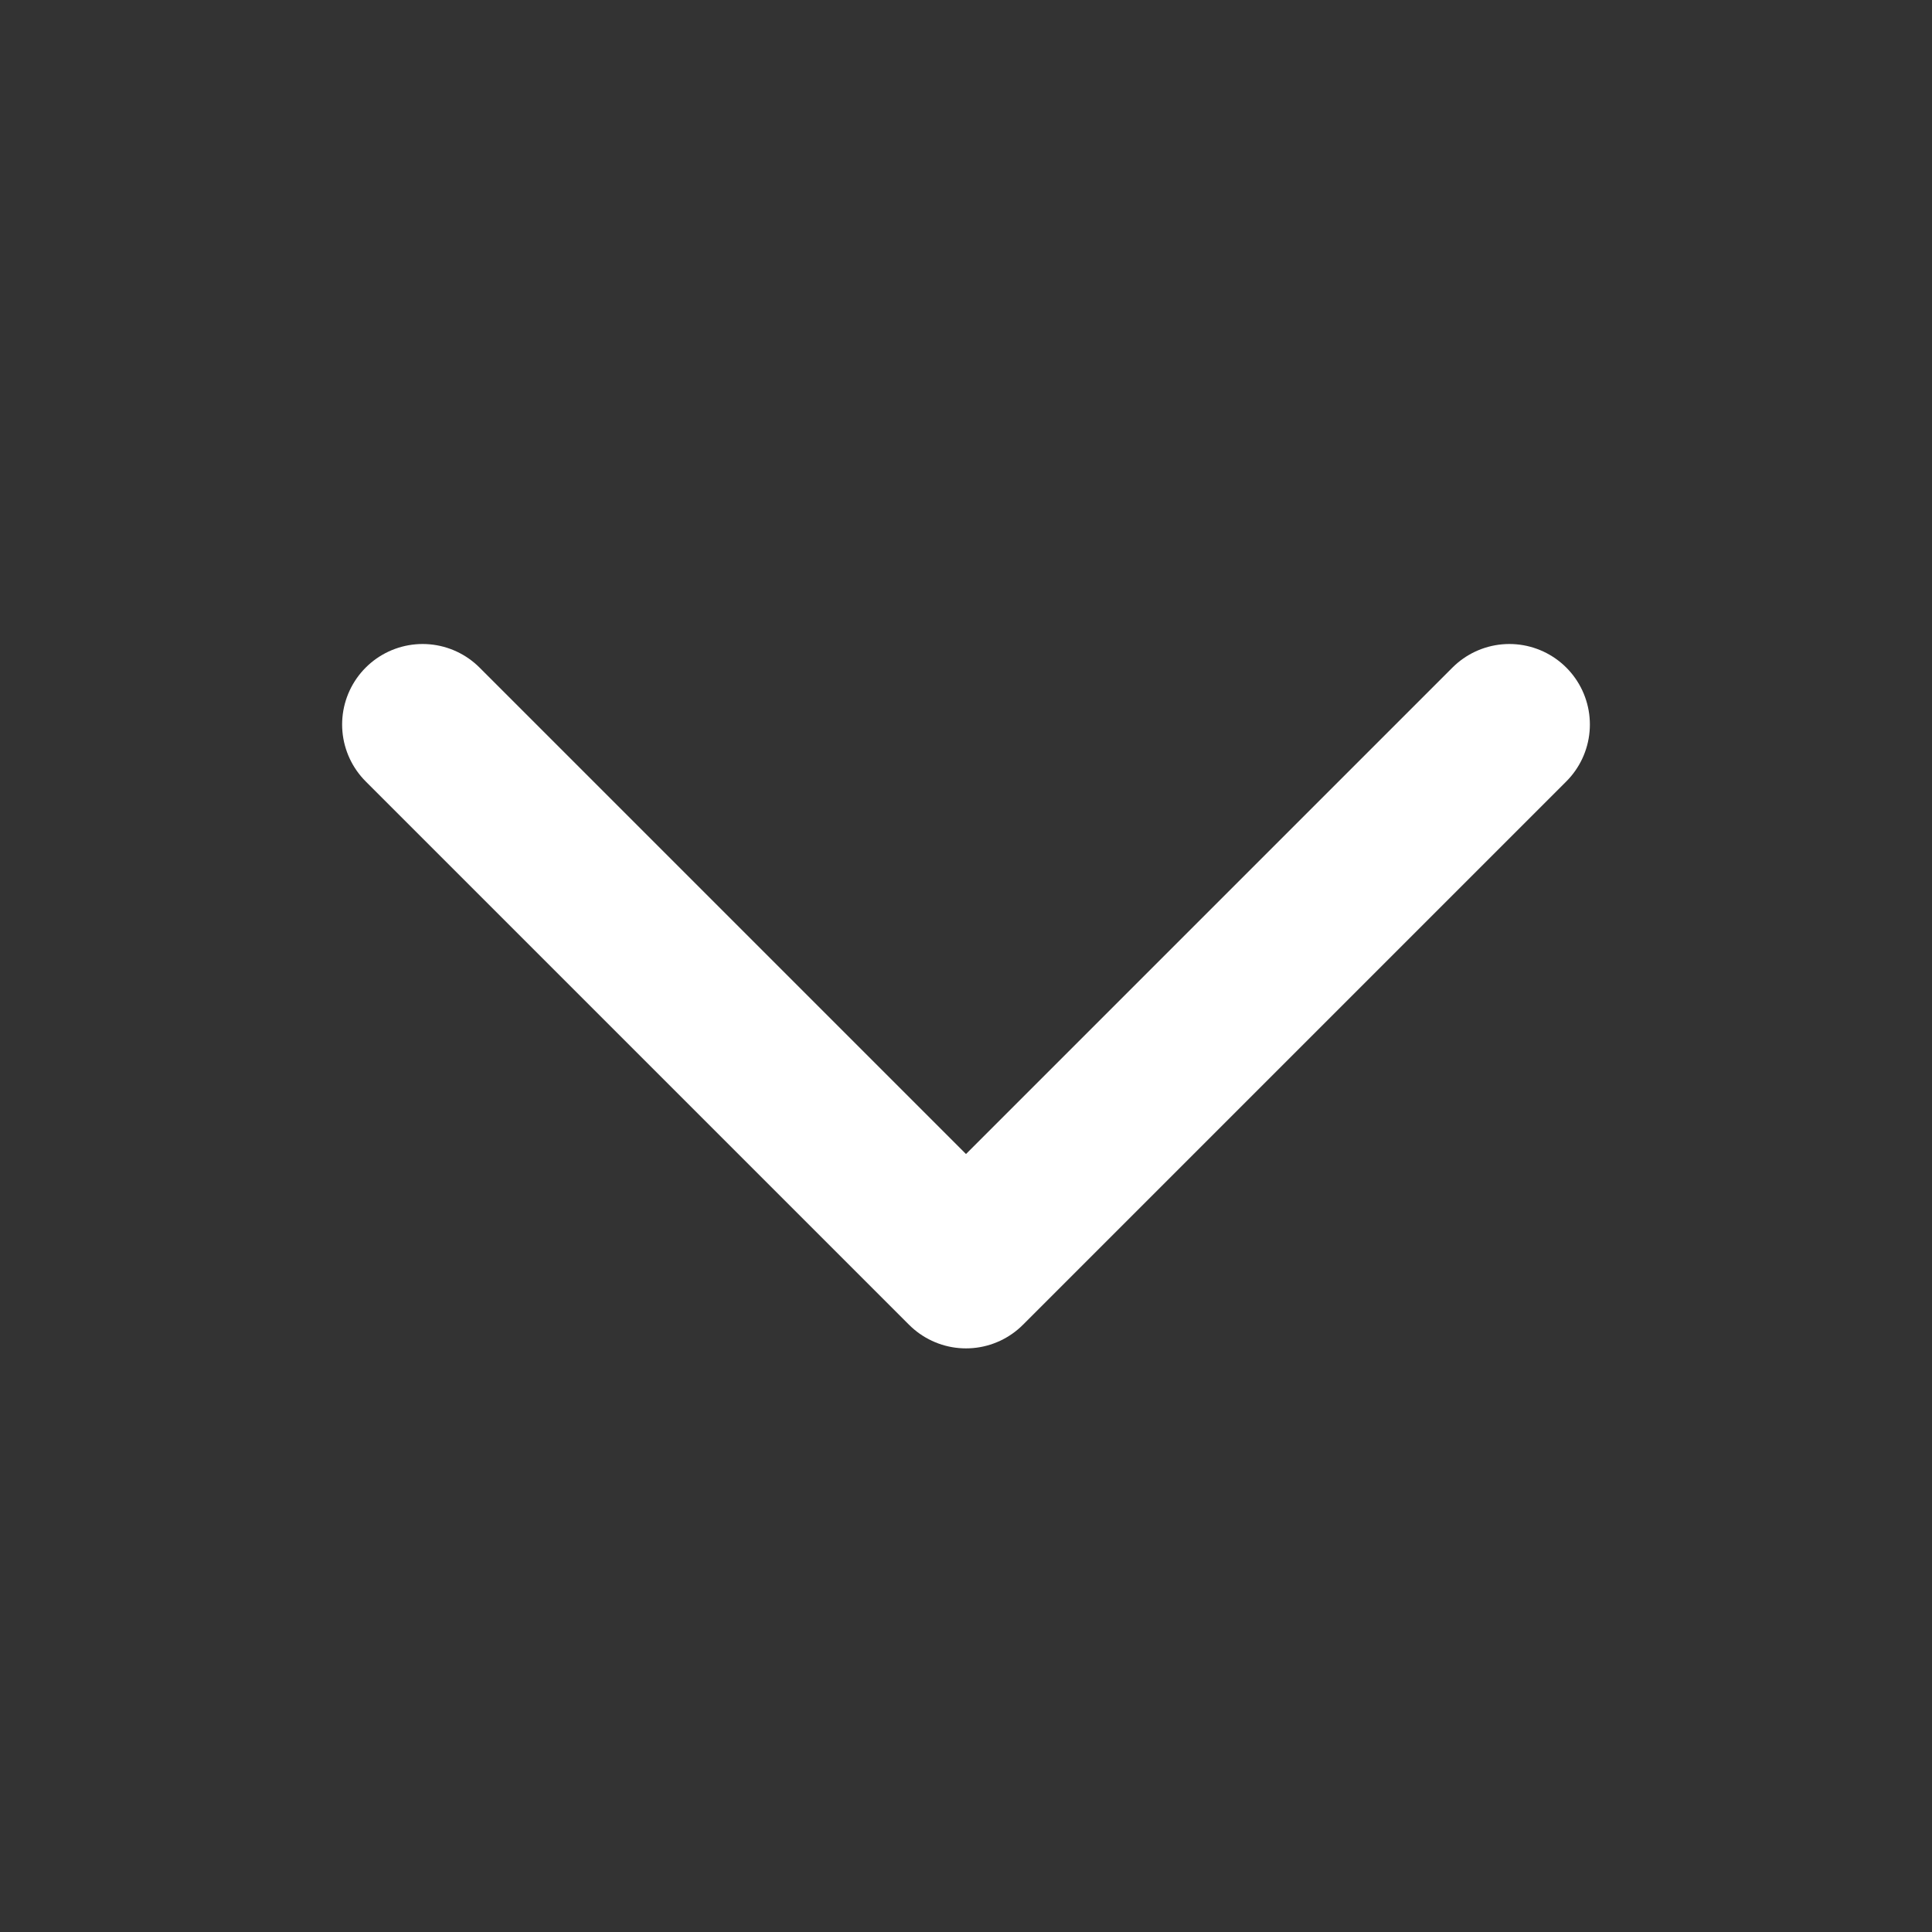 <svg height="100%" preserveAspectRatio="xMidYMid meet" viewBox="0 0 24 24" fill="none"
     xmlns="http://www.w3.org/2000/svg">
    <rect x="0" y="0" width="24" height="24" fill="#333333" stroke="none"/>
    <path d="M5.25 9L12 15.75L18.75 9" stroke="white" stroke-width="2" stroke-linecap="round" stroke-linejoin="round"/>
</svg>